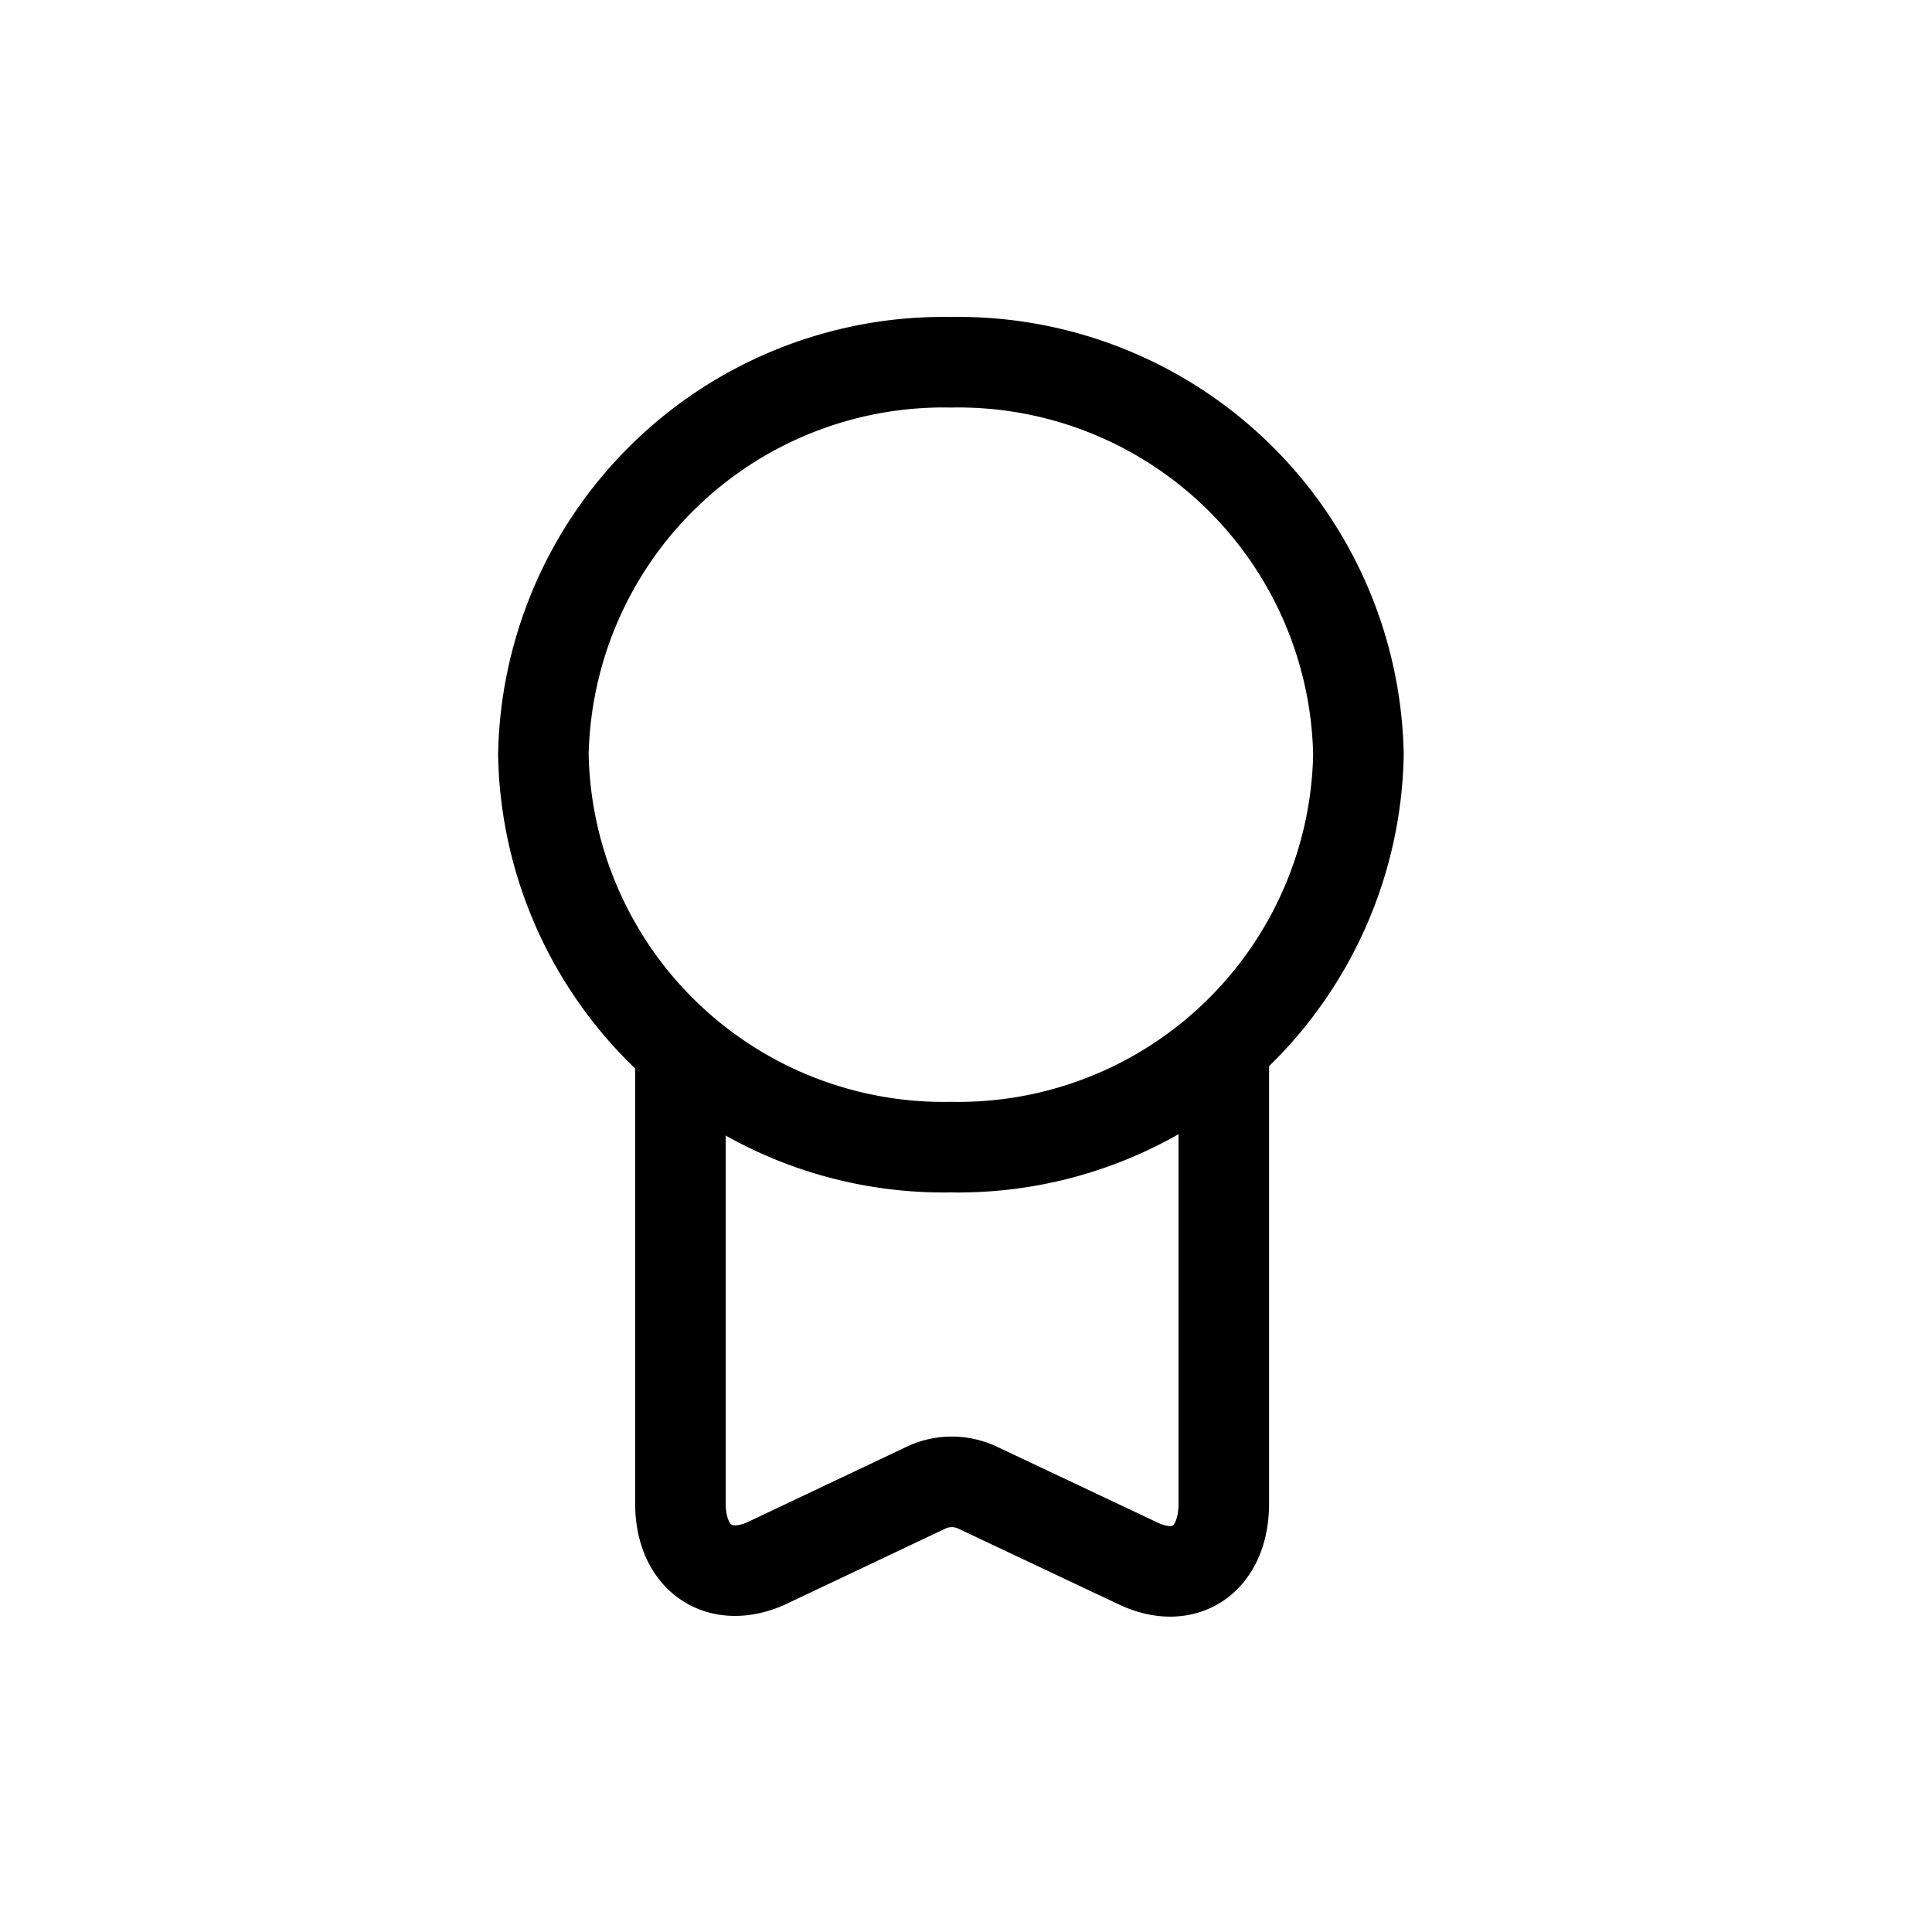 <svg id="Слой_1" data-name="Слой 1" xmlns="http://www.w3.org/2000/svg" viewBox="0 0 32 32"><path d="M15.75,19a6.63,6.63,0,0,0,6.75-6.5A6.63,6.63,0,0,0,15.75,6,6.63,6.63,0,0,0,9,12.5,6.63,6.63,0,0,0,15.75,19Z" fill="none" stroke="#000" stroke-linecap="round" stroke-linejoin="round" stroke-width="1.5"/><path d="M11.27,17.52V24.9c0,.9.63,1.34,1.41,1l2.68-1.27a1,1,0,0,1,.81,0l2.69,1.27c.77.36,1.41-.07,1.41-1V17.34" fill="none" stroke="#000" stroke-linecap="round" stroke-linejoin="round" stroke-width="1.5"/></svg>